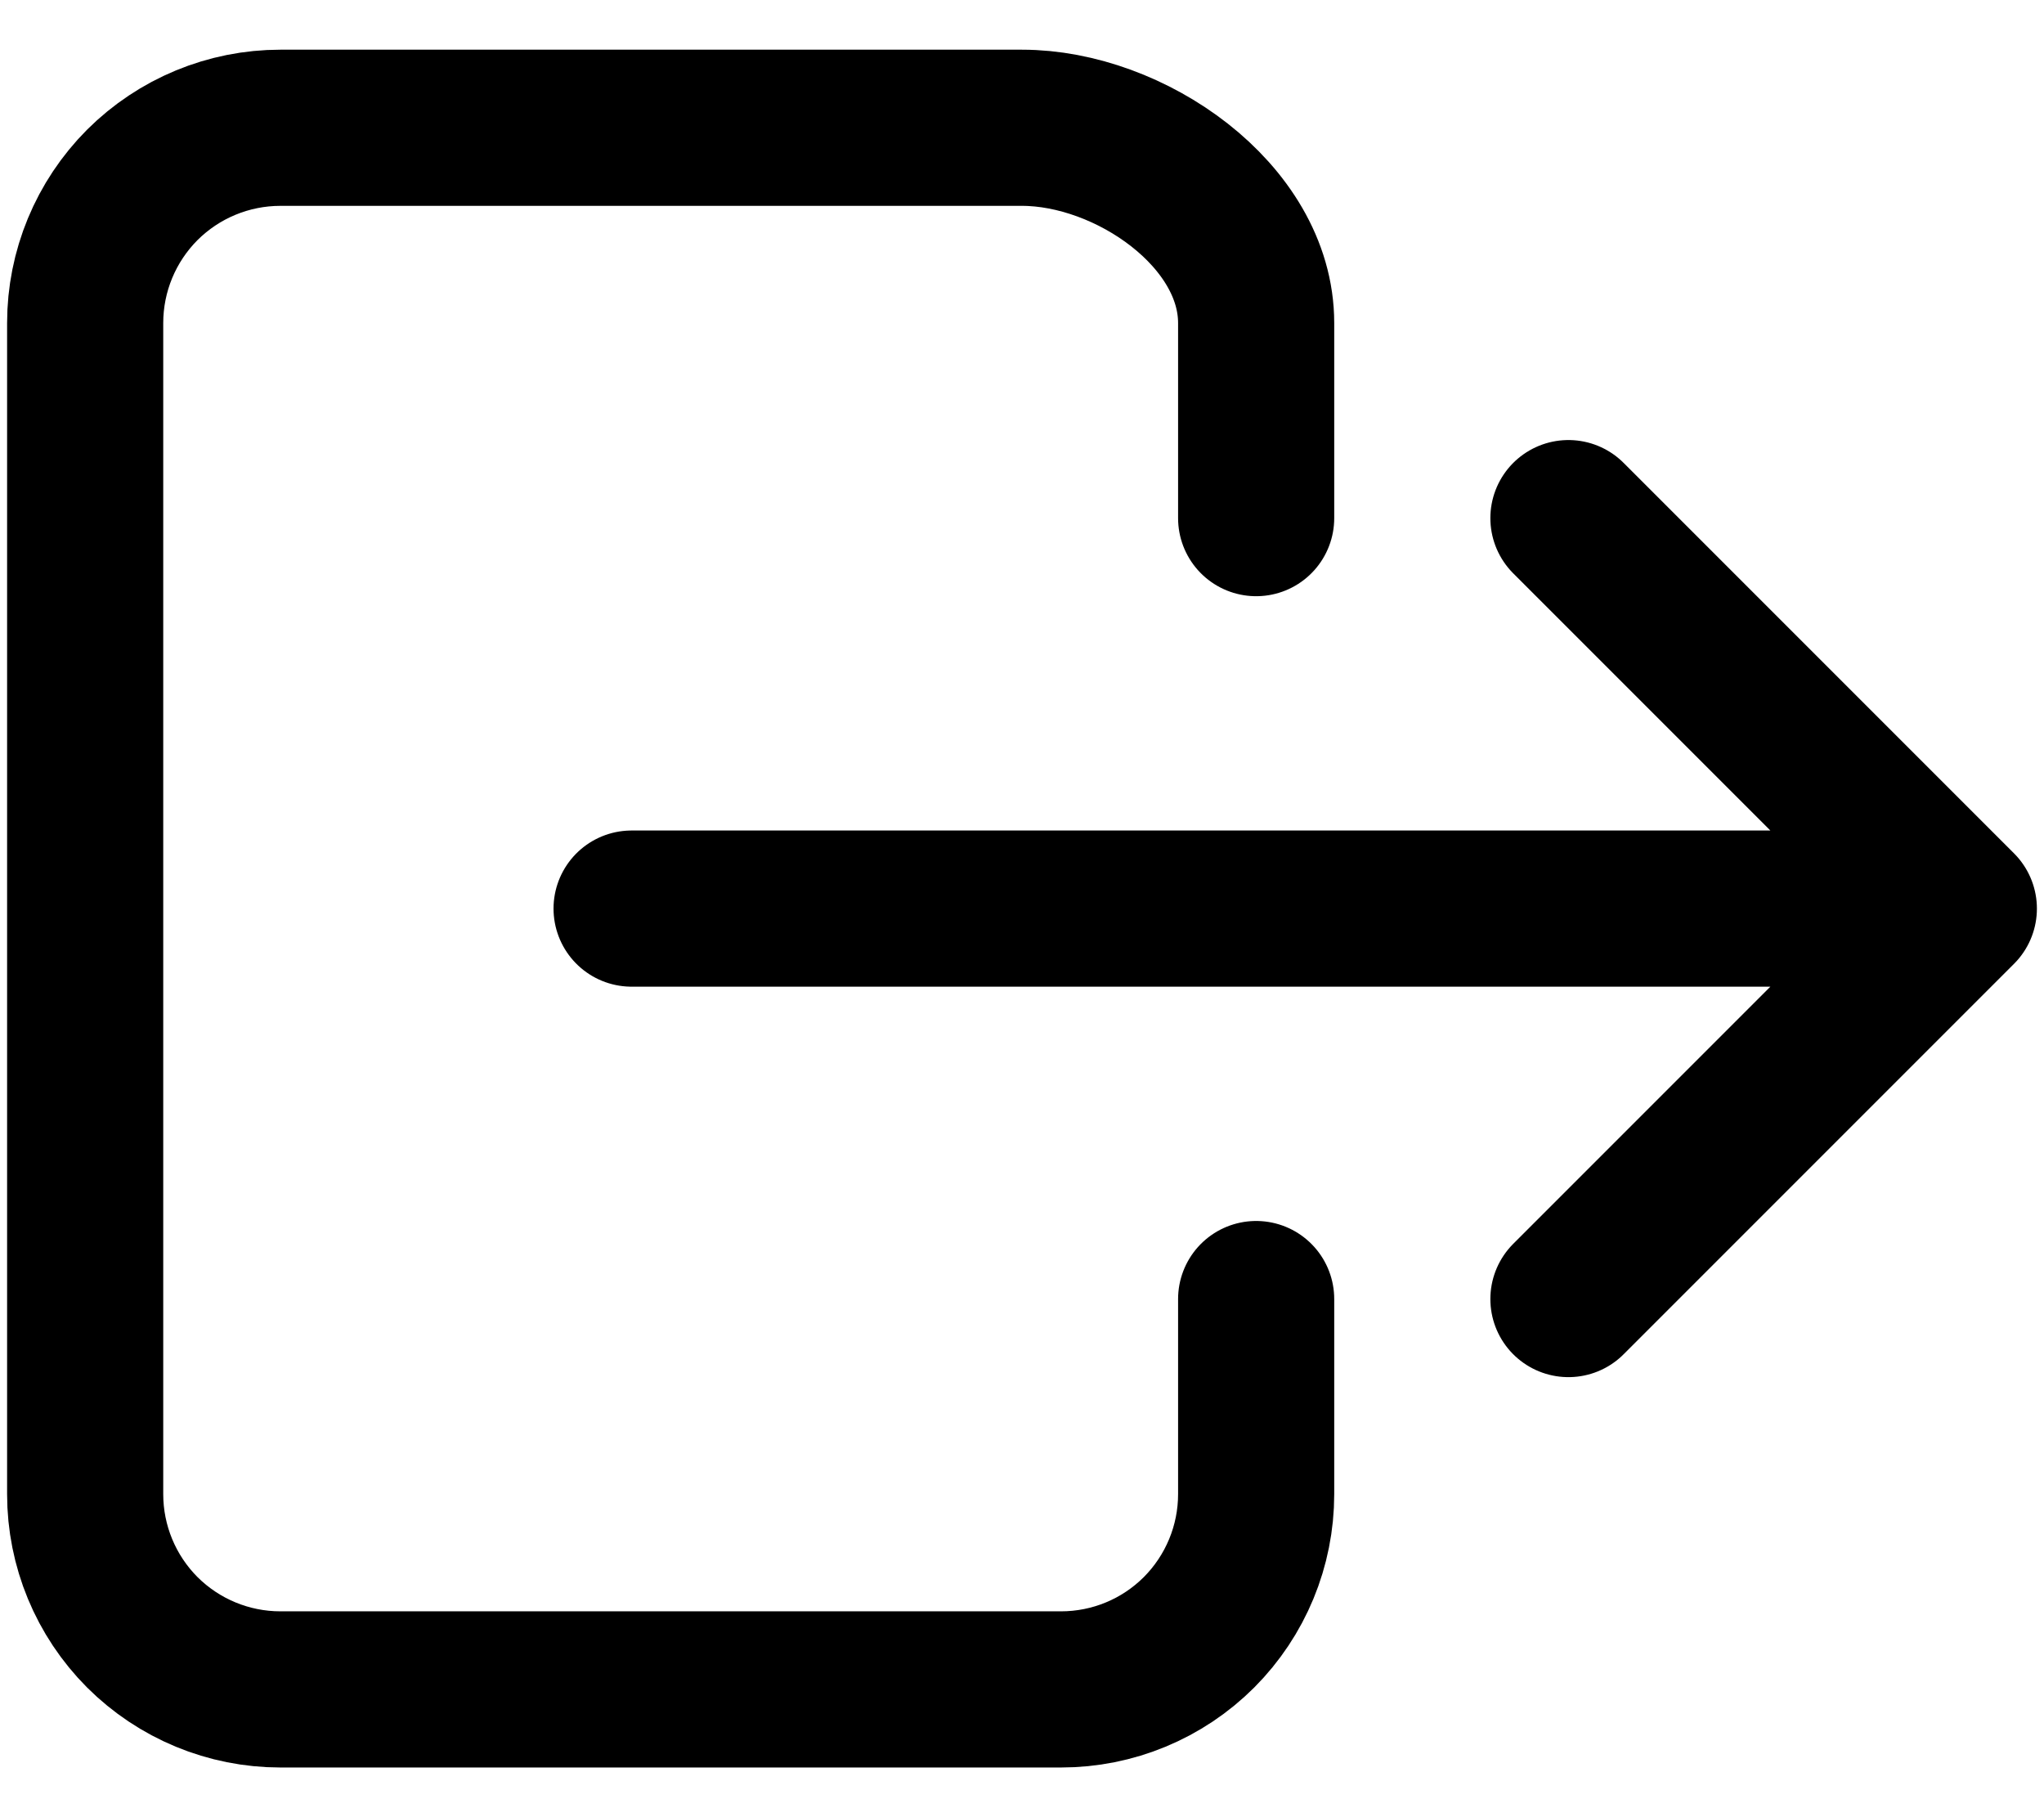 <svg width="18" height="16" viewBox="0 0 18 16" fill="none" xmlns="http://www.w3.org/2000/svg">
<path d="M11.062 11.438V13.156C11.062 13.612 10.881 14.049 10.559 14.372C10.237 14.694 9.8 14.875 9.344 14.875H2.469C2.013 14.875 1.576 14.694 1.253 14.372C0.931 14.049 0.75 13.612 0.75 13.156V2.844C0.75 2.388 0.931 1.951 1.253 1.628C1.576 1.306 2.013 1.125 2.469 1.125H9C9.949 1.125 11.062 1.895 11.062 2.844V4.562M13.812 11.438L17.25 8L13.812 4.562M5.562 8H16.562" stroke="black" stroke-width="1.375" stroke-linecap="round" stroke-linejoin="round"/>
</svg>
